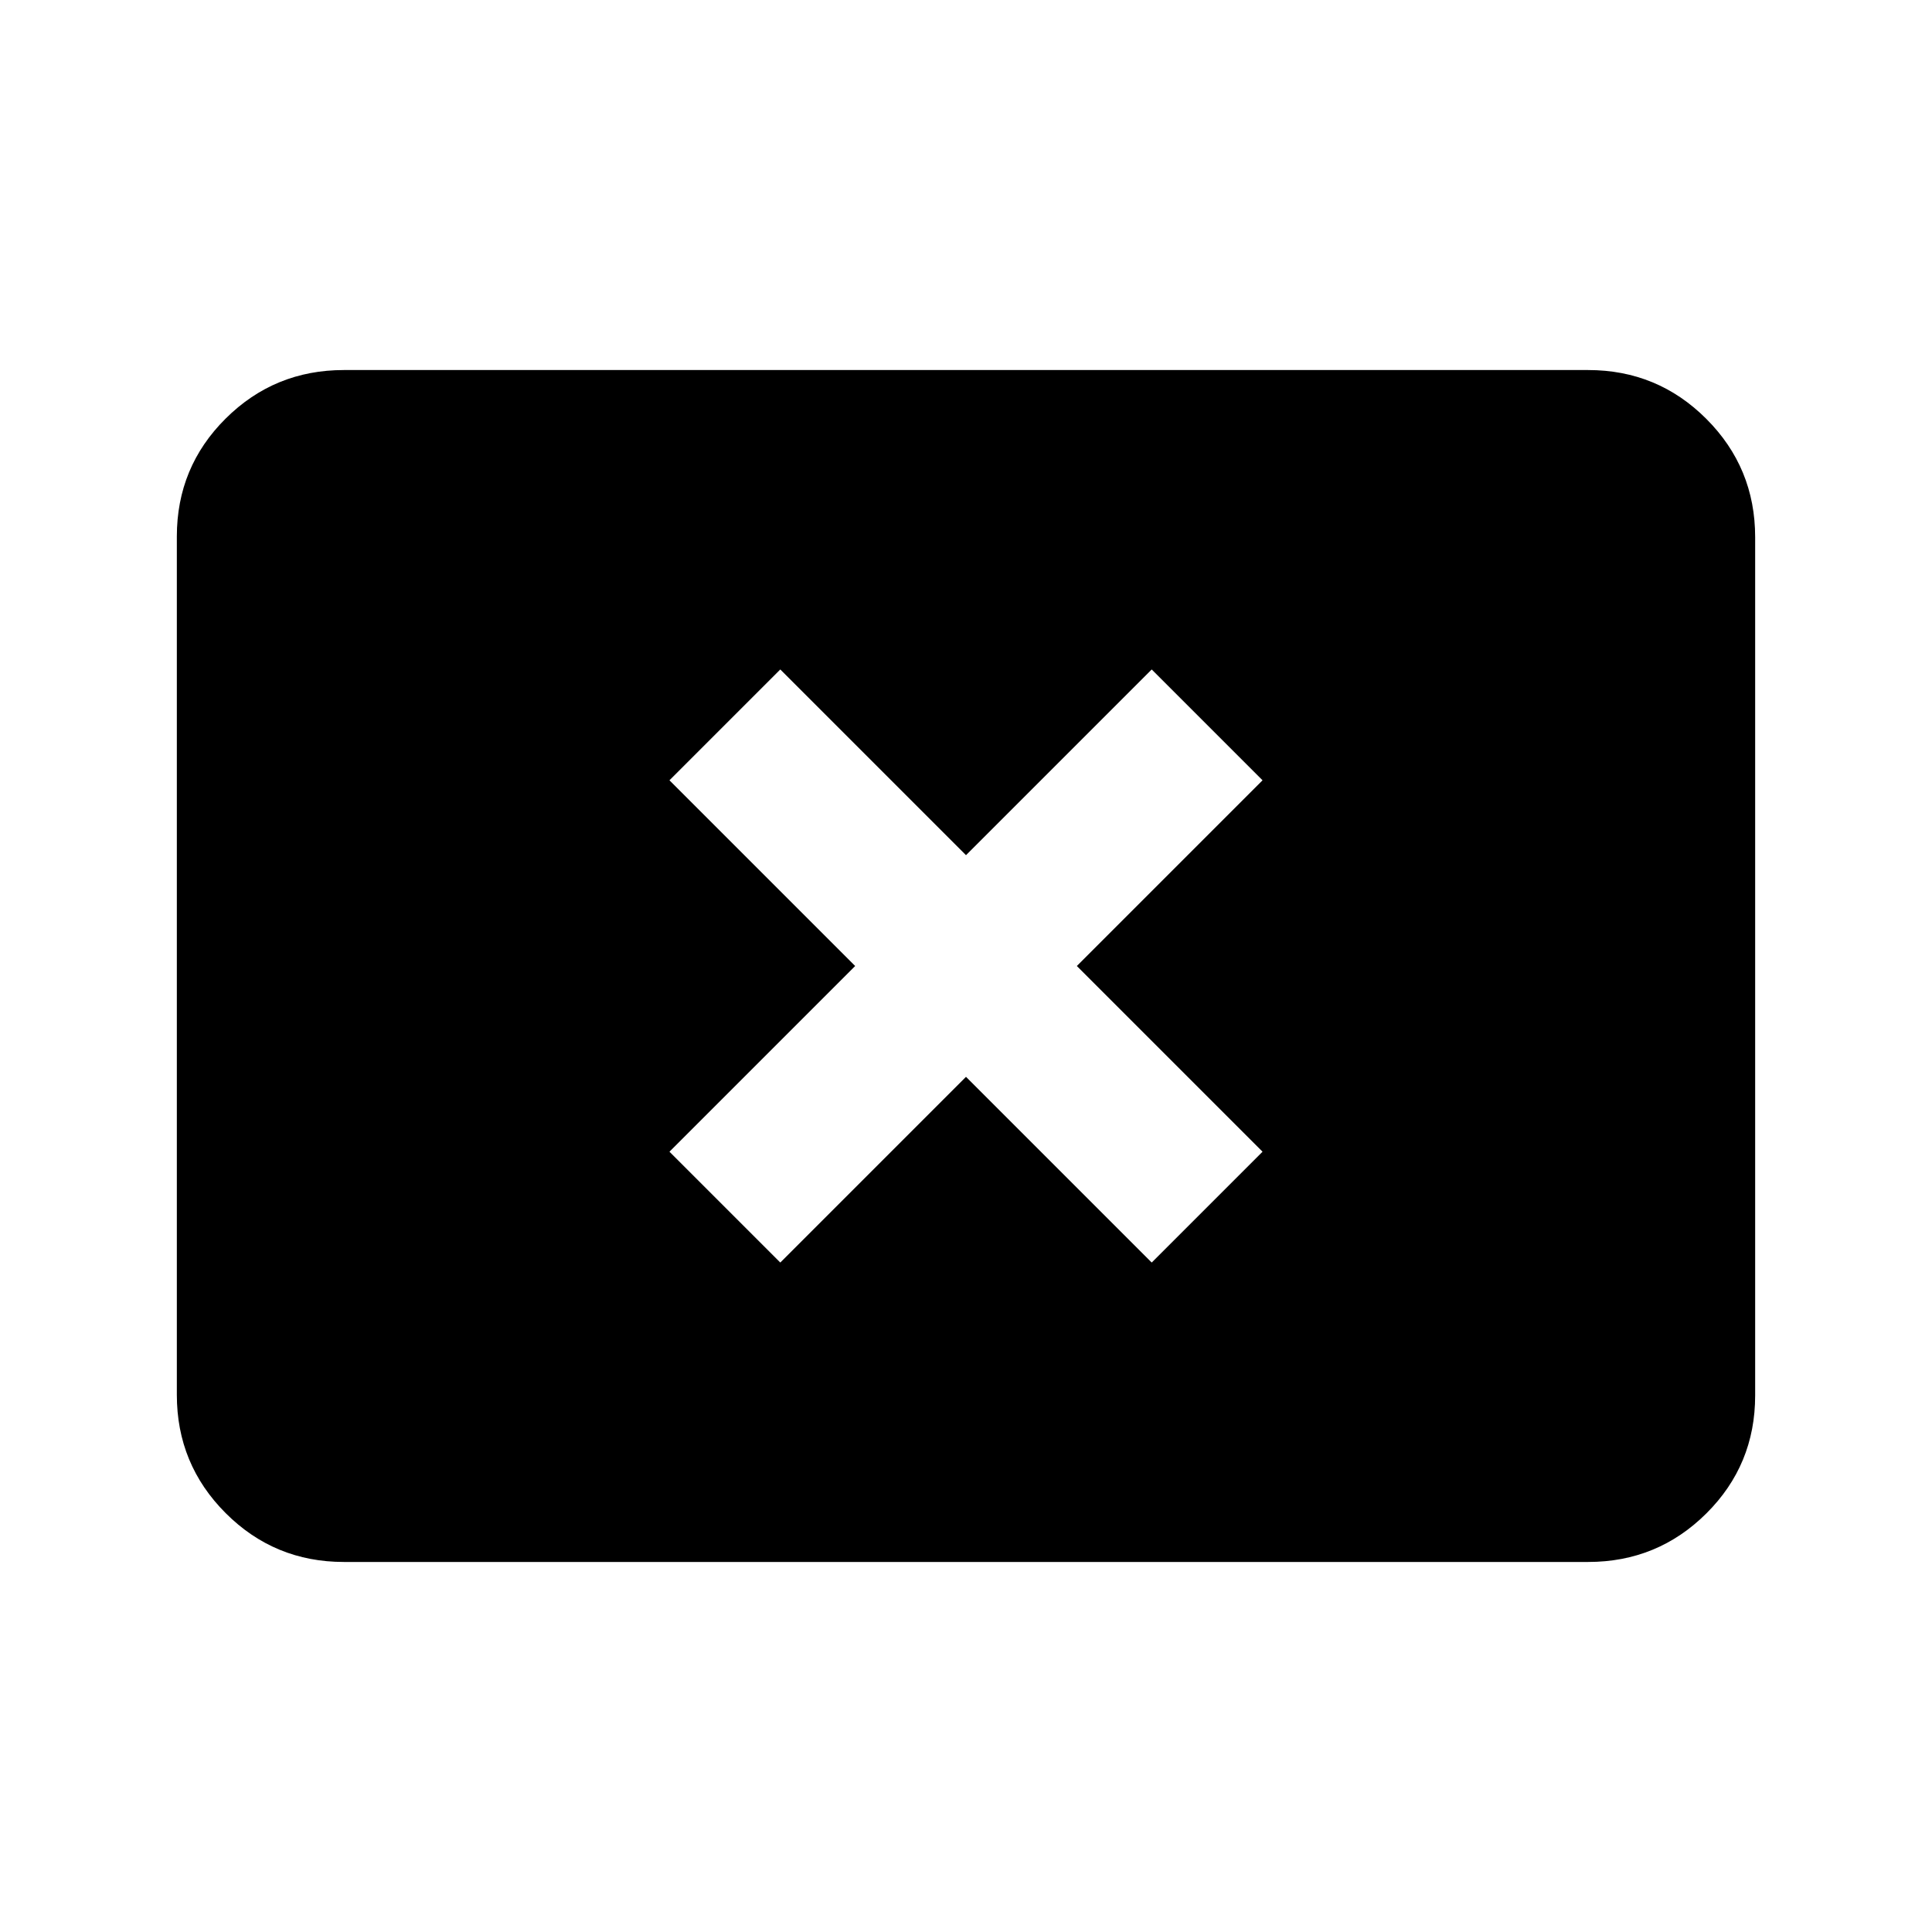 <svg xmlns="http://www.w3.org/2000/svg" height="20" viewBox="0 -960 960 960" width="20"><path d="M387.72-332.65 480-424.93l92.28 92.28 55.07-55.07L535.07-480l92.28-92.28-55.07-55.07L480-535.07l-92.28-92.28-55.07 55.07L424.93-480l-92.28 92.28 55.07 55.07ZM170.87-183.87q-34.48 0-58.74-24.27-24.26-24.27-24.26-58.77v-426.5q0-34.5 24.26-58.61t58.74-24.11h618.26q34.48 0 58.74 24.27 24.26 24.27 24.26 58.77v426.5q0 34.5-24.26 58.61t-58.74 24.11H170.87Z"/></svg>